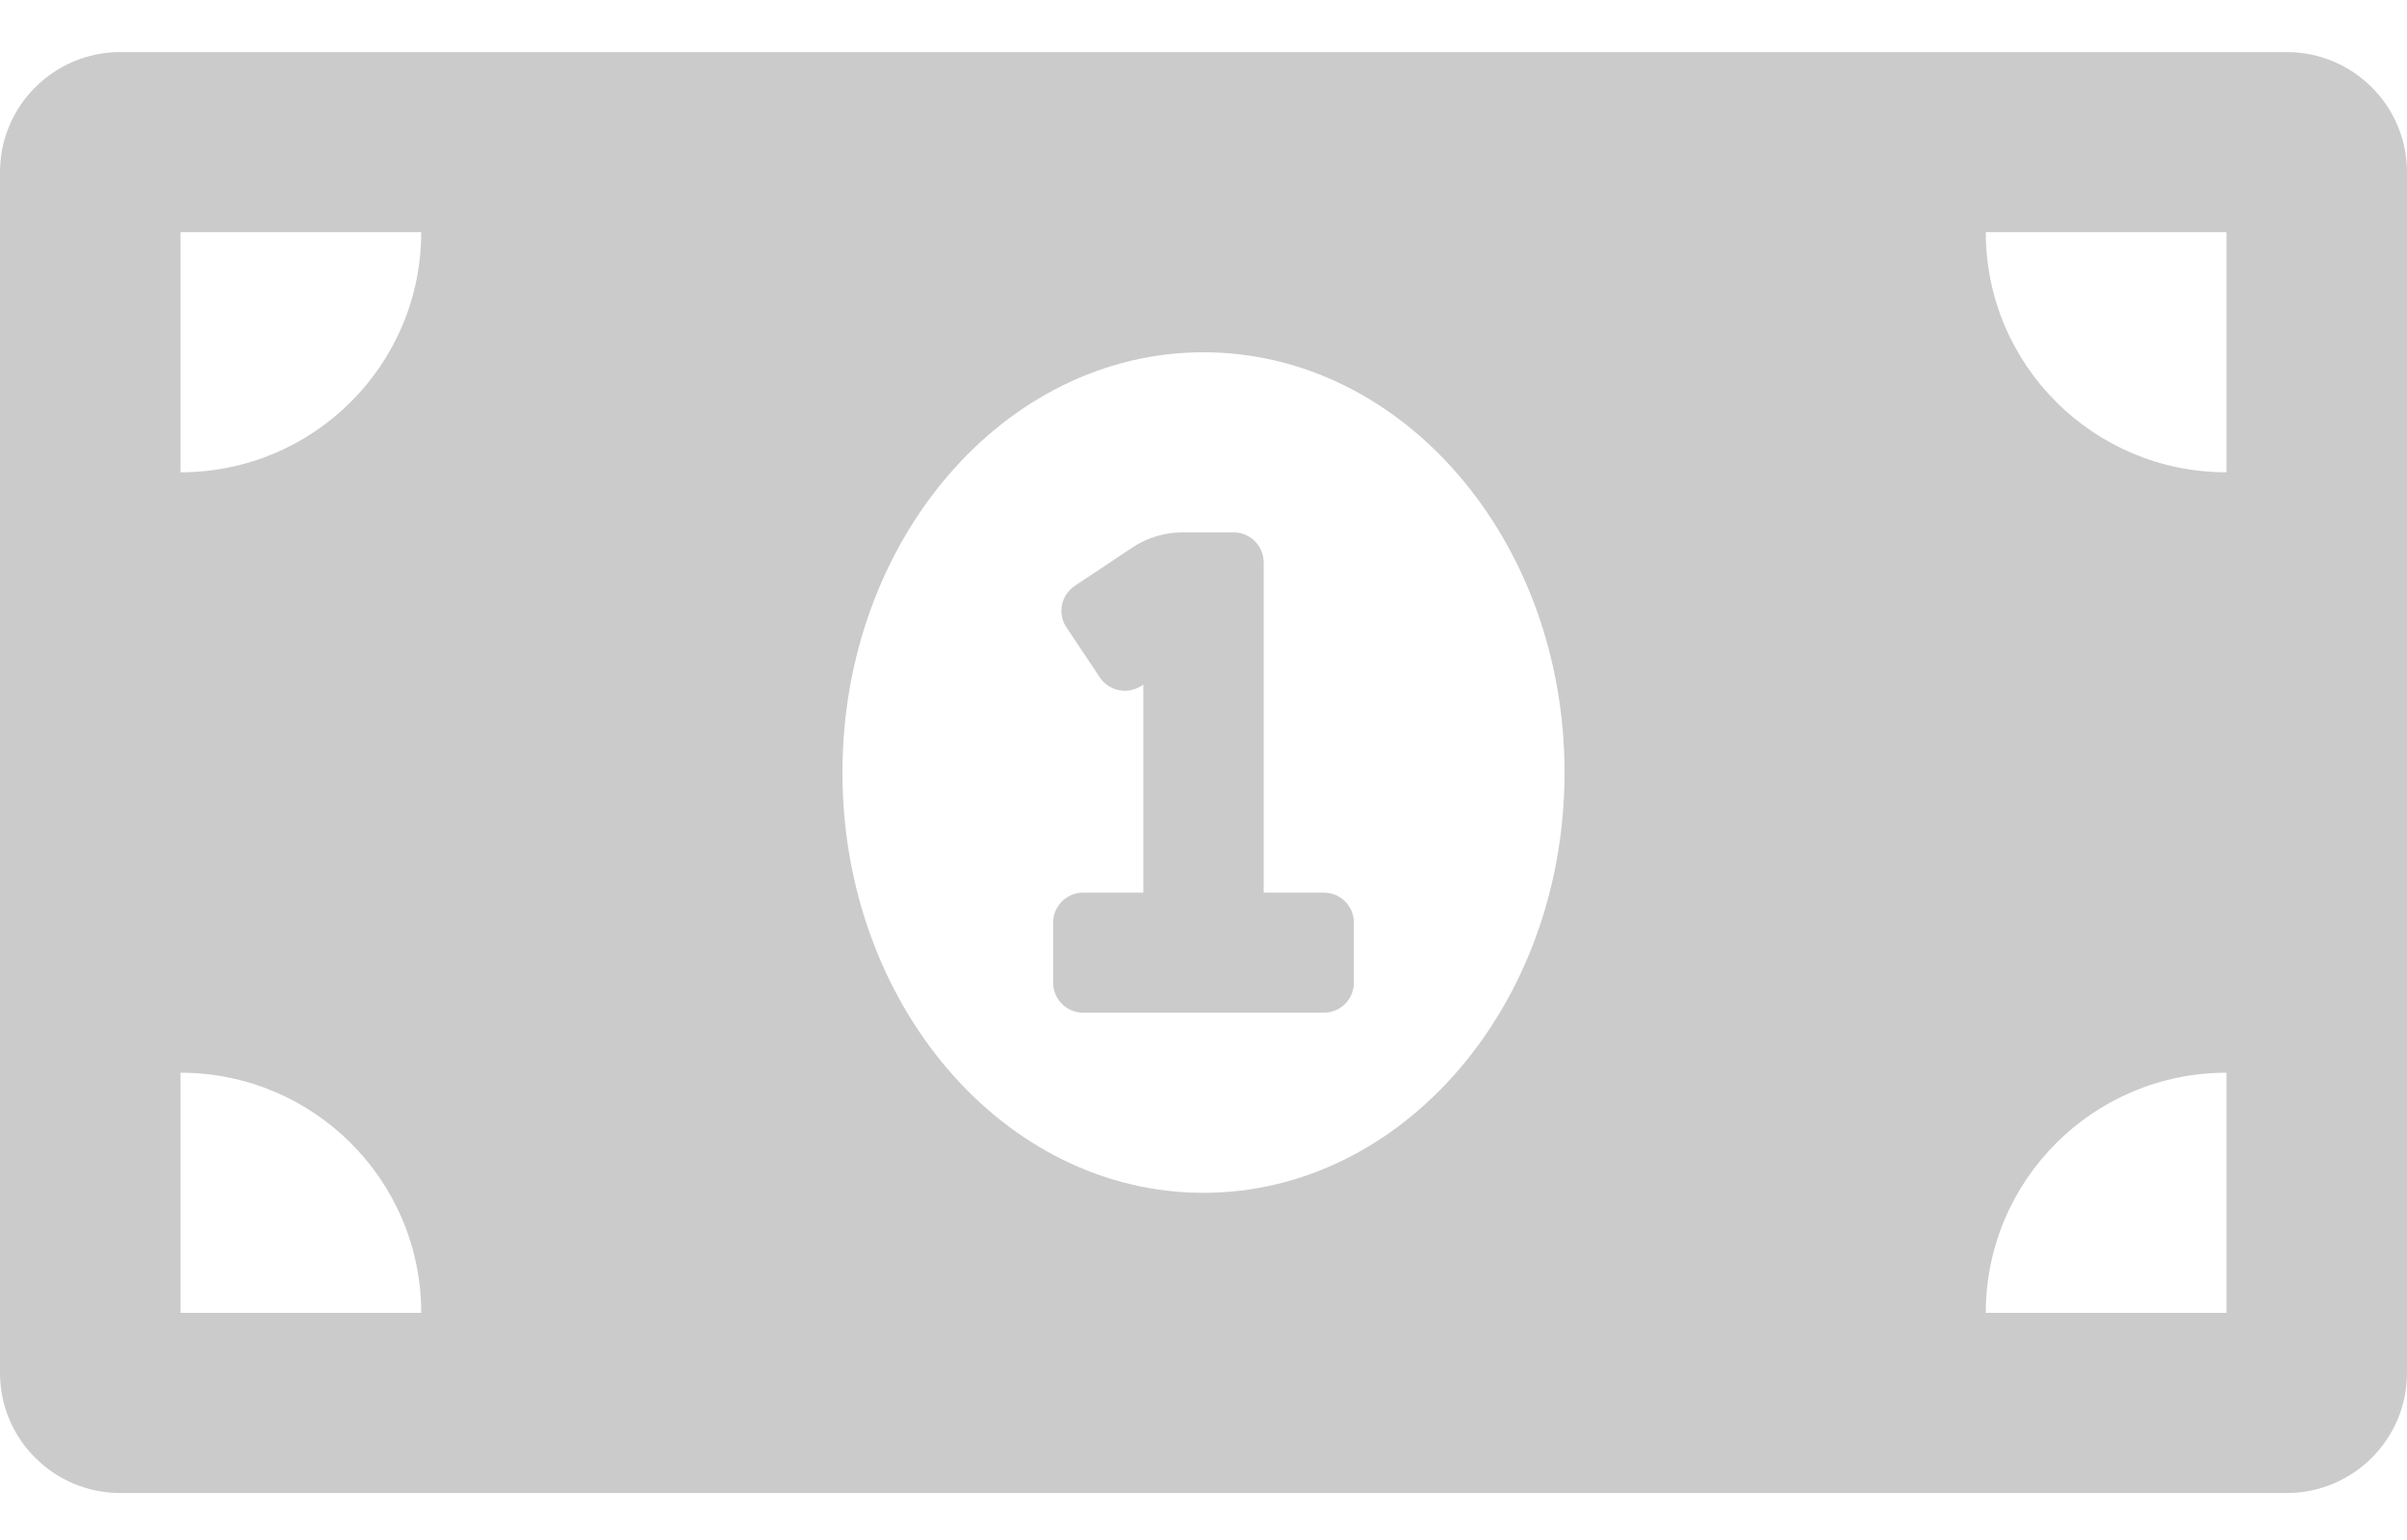 <svg width="25" height="16" viewBox="0 0 25 16" fill="none" xmlns="http://www.w3.org/2000/svg">
<path d="M13.75 9.274H13.125V5.843C13.125 5.671 12.985 5.531 12.812 5.531H12.282C12.097 5.531 11.916 5.586 11.762 5.688L11.163 6.087C11.129 6.109 11.1 6.139 11.077 6.173C11.054 6.207 11.038 6.245 11.03 6.285C11.022 6.325 11.022 6.367 11.03 6.407C11.038 6.447 11.054 6.485 11.077 6.519L11.423 7.038C11.446 7.072 11.475 7.101 11.509 7.124C11.544 7.147 11.582 7.163 11.622 7.171C11.662 7.179 11.704 7.179 11.744 7.171C11.784 7.163 11.822 7.147 11.857 7.125L11.875 7.113V9.274H11.25C11.077 9.274 10.938 9.414 10.938 9.586V10.21C10.938 10.382 11.077 10.521 11.25 10.521H13.75C13.923 10.521 14.062 10.382 14.062 10.21V9.586C14.062 9.414 13.923 9.274 13.75 9.274ZM23.75 0.541H1.25C0.56 0.541 0 1.1 0 1.789V14.264C0 14.953 0.56 15.512 1.25 15.512H23.75C24.44 15.512 25 14.953 25 14.264V1.789C25 1.1 24.44 0.541 23.75 0.541ZM1.875 13.64V11.145C3.256 11.145 4.375 12.262 4.375 13.64H1.875ZM1.875 4.907V2.412H4.375C4.375 3.791 3.256 4.907 1.875 4.907ZM12.5 12.393C10.429 12.393 8.75 10.438 8.75 8.026C8.75 5.615 10.429 3.66 12.5 3.66C14.571 3.66 16.25 5.615 16.25 8.026C16.25 10.438 14.57 12.393 12.5 12.393ZM23.125 13.64H20.625C20.625 12.262 21.744 11.145 23.125 11.145V13.64ZM23.125 4.907C21.744 4.907 20.625 3.791 20.625 2.412H23.125V4.907Z" fill="#CBCBCB"/>
</svg>

